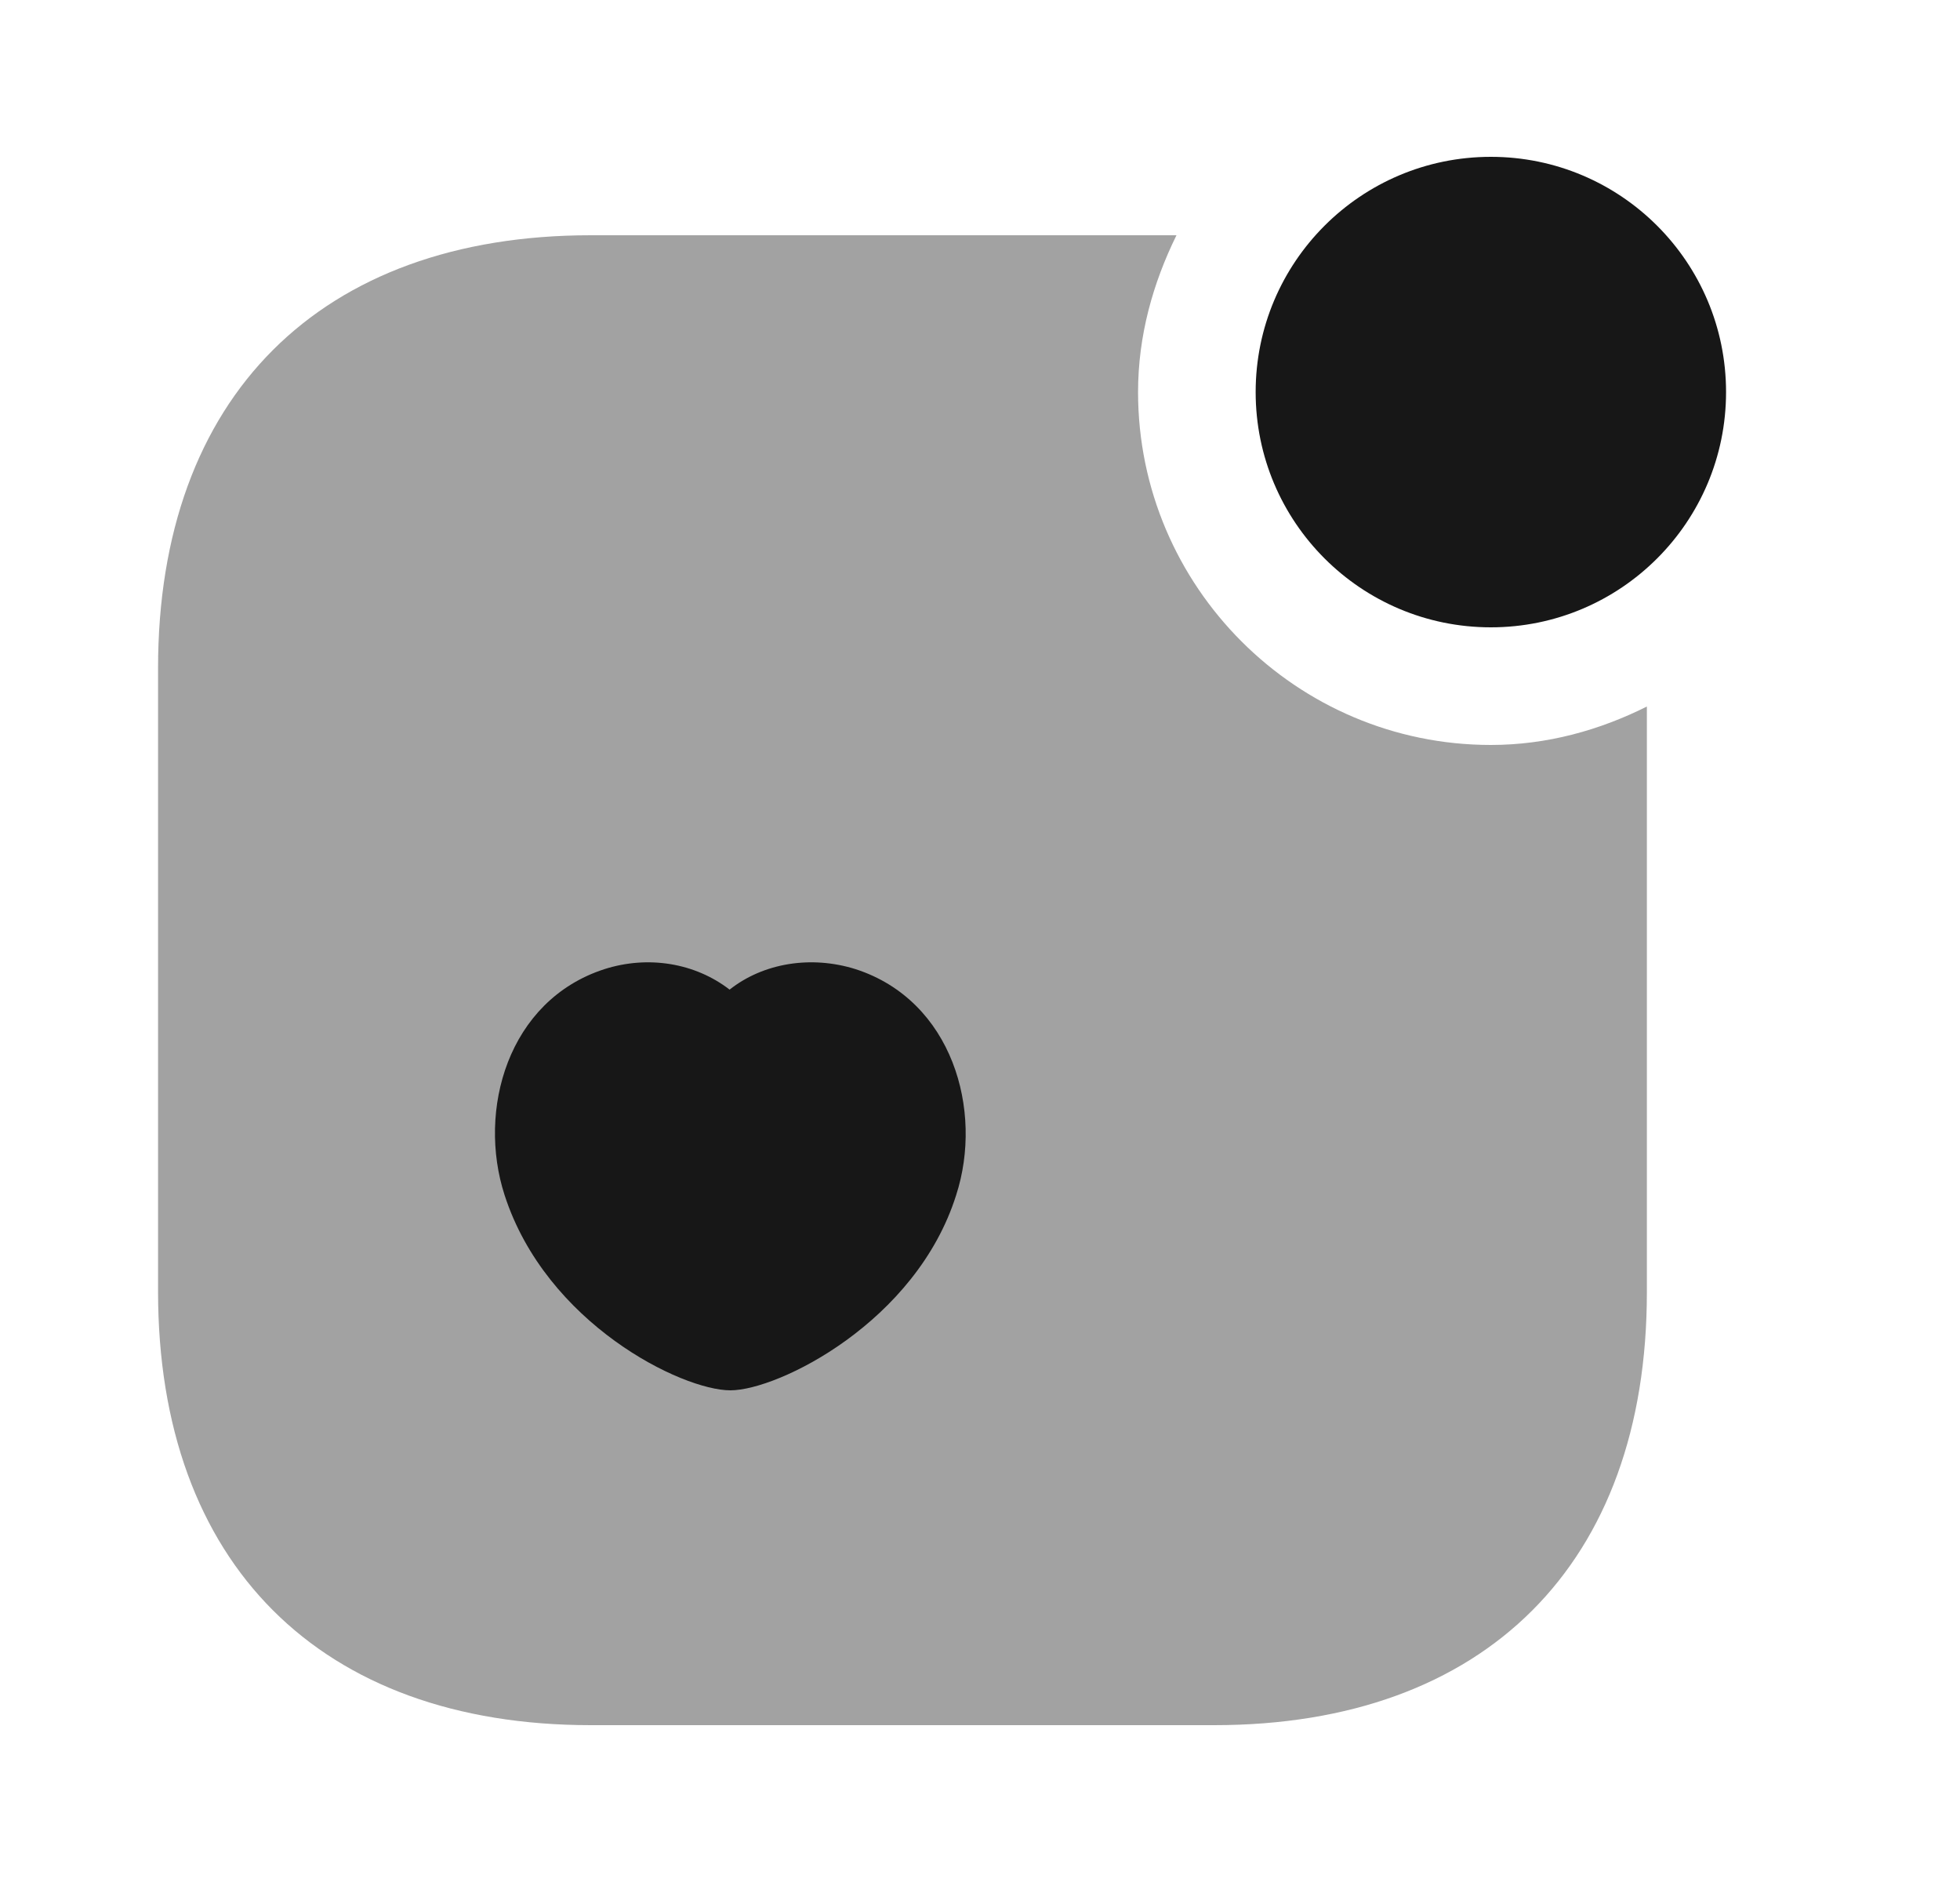 <svg width="25" height="24" viewBox="0 0 25 24" fill="none" xmlns="http://www.w3.org/2000/svg">
<path d="M19.016 8C20.672 8 22.016 6.657 22.016 5C22.016 3.343 20.672 2 19.016 2C17.359 2 16.016 3.343 16.016 5C16.016 6.657 17.359 8 19.016 8Z" fill="#171717"/>
<path opacity="0.4" d="M19.016 9.5C16.536 9.5 14.516 7.48 14.516 5C14.516 4.28 14.706 3.61 15.006 3H7.536C4.086 3 2.016 5.06 2.016 8.52V16.47C2.016 19.94 4.086 22 7.536 22H15.486C18.946 22 21.006 19.94 21.006 16.48V9.01C20.406 9.31 19.736 9.5 19.016 9.5Z" fill="#171717"/>
<path d="M10.916 12.36C10.346 12.18 9.736 12.28 9.306 12.62C8.866 12.28 8.266 12.18 7.706 12.36C6.476 12.76 6.086 14.16 6.436 15.24C6.966 16.88 8.696 17.73 9.316 17.73C9.926 17.73 11.686 16.86 12.196 15.24C12.546 14.16 12.146 12.76 10.916 12.36Z" fill="#171717"/>
</svg>

